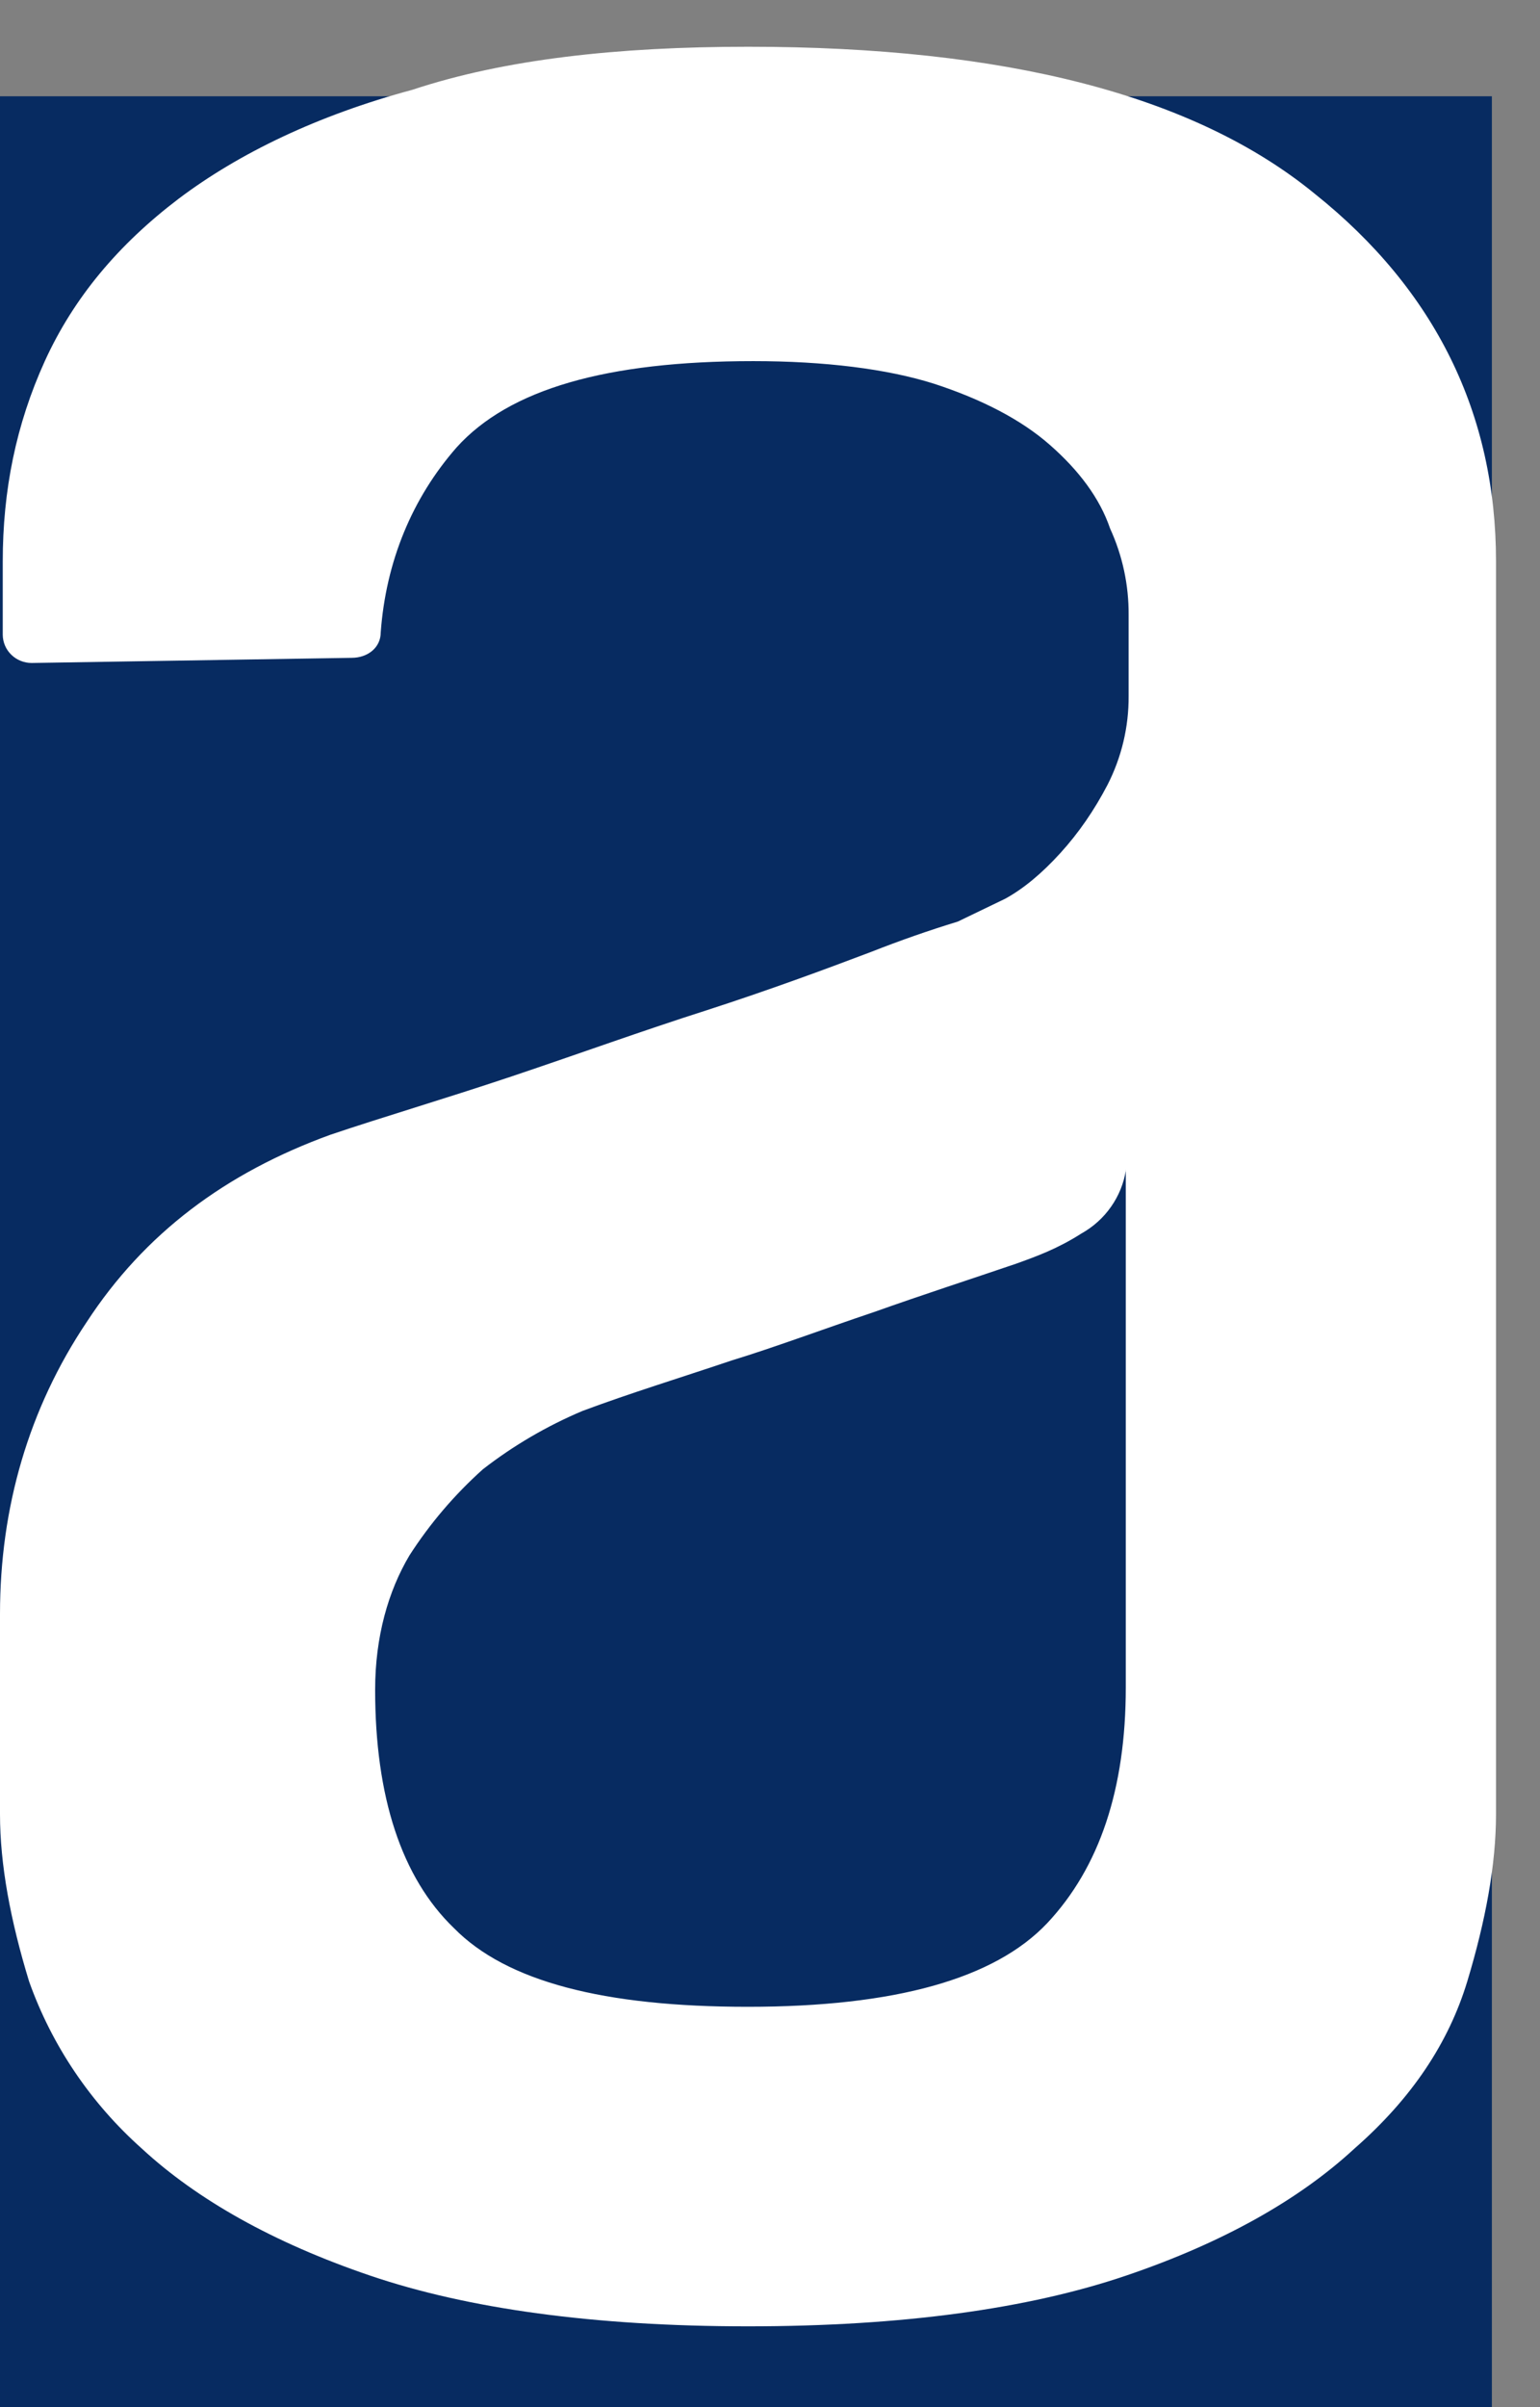 <svg width="32" height="50" viewBox="0 0 32 50" fill="none" xmlns="http://www.w3.org/2000/svg">
<rect x="0" y="0" width="32" height="50" fill="#808080" stroke="none"/>
<rect y="2" width="31" height="48" fill="#072B61"/>
<path fill-rule="evenodd" clip-rule="evenodd" d="M23.396 24.303C23.352 24.578 23.247 24.839 23.086 25.067C22.926 25.296 22.715 25.485 22.47 25.622C21.977 25.937 21.545 26.094 21.108 26.251C20.177 26.568 19.197 26.885 18.161 27.253C17.069 27.621 16.089 27.988 15.215 28.255C14.125 28.622 13.089 28.939 12.104 29.307C11.363 29.62 10.667 30.027 10.034 30.519C9.446 31.046 8.932 31.648 8.507 32.31C8.07 33.045 7.795 33.994 7.795 35.1C7.795 37.314 8.34 38.998 9.433 40.05C10.523 41.159 12.544 41.684 15.539 41.684C18.593 41.684 20.665 41.105 21.761 39.946C22.848 38.787 23.393 37.157 23.393 35.051V24.303H23.396ZM15.541 0.971C20.889 0.971 24.815 1.972 27.322 4.027C29.831 6.03 31.086 8.607 31.086 11.661V37.681C31.086 38.734 30.87 39.893 30.489 41.156C30.104 42.424 29.343 43.581 28.142 44.631C26.998 45.688 25.417 46.583 23.398 47.268C21.38 47.953 18.763 48.321 15.544 48.321C12.33 48.321 9.708 47.953 7.692 47.268C5.677 46.583 4.093 45.688 2.949 44.631C1.885 43.684 1.078 42.49 0.604 41.156C0.219 39.896 0 38.736 0 37.684V33.525C0 31.311 0.599 29.256 1.8 27.463C3 25.622 4.689 24.359 6.872 23.568C7.962 23.2 9.217 22.832 10.633 22.358C12.053 21.881 13.359 21.407 14.67 20.989C15.981 20.565 17.125 20.142 18.105 19.771C18.696 19.538 19.296 19.328 19.904 19.142L20.887 18.668C21.272 18.457 21.65 18.14 22.033 17.72C22.414 17.301 22.74 16.827 23.015 16.299C23.306 15.728 23.456 15.097 23.452 14.458V12.771C23.456 12.153 23.325 11.542 23.067 10.978C22.851 10.344 22.414 9.766 21.815 9.241C21.216 8.714 20.395 8.293 19.416 7.973C18.434 7.661 17.128 7.501 15.652 7.501C12.598 7.501 10.579 8.085 9.489 9.292C8.564 10.347 8.019 11.663 7.911 13.137C7.911 13.454 7.638 13.664 7.309 13.664L0.658 13.771C0.5 13.771 0.348 13.71 0.236 13.601C0.123 13.492 0.059 13.343 0.057 13.187V11.666C0.057 10.187 0.332 8.818 0.931 7.501C1.532 6.183 2.46 5.079 3.712 4.128C4.967 3.182 6.605 2.393 8.566 1.866C10.477 1.232 12.821 0.971 15.547 0.971H15.541Z" fill="white"/>
</svg>
